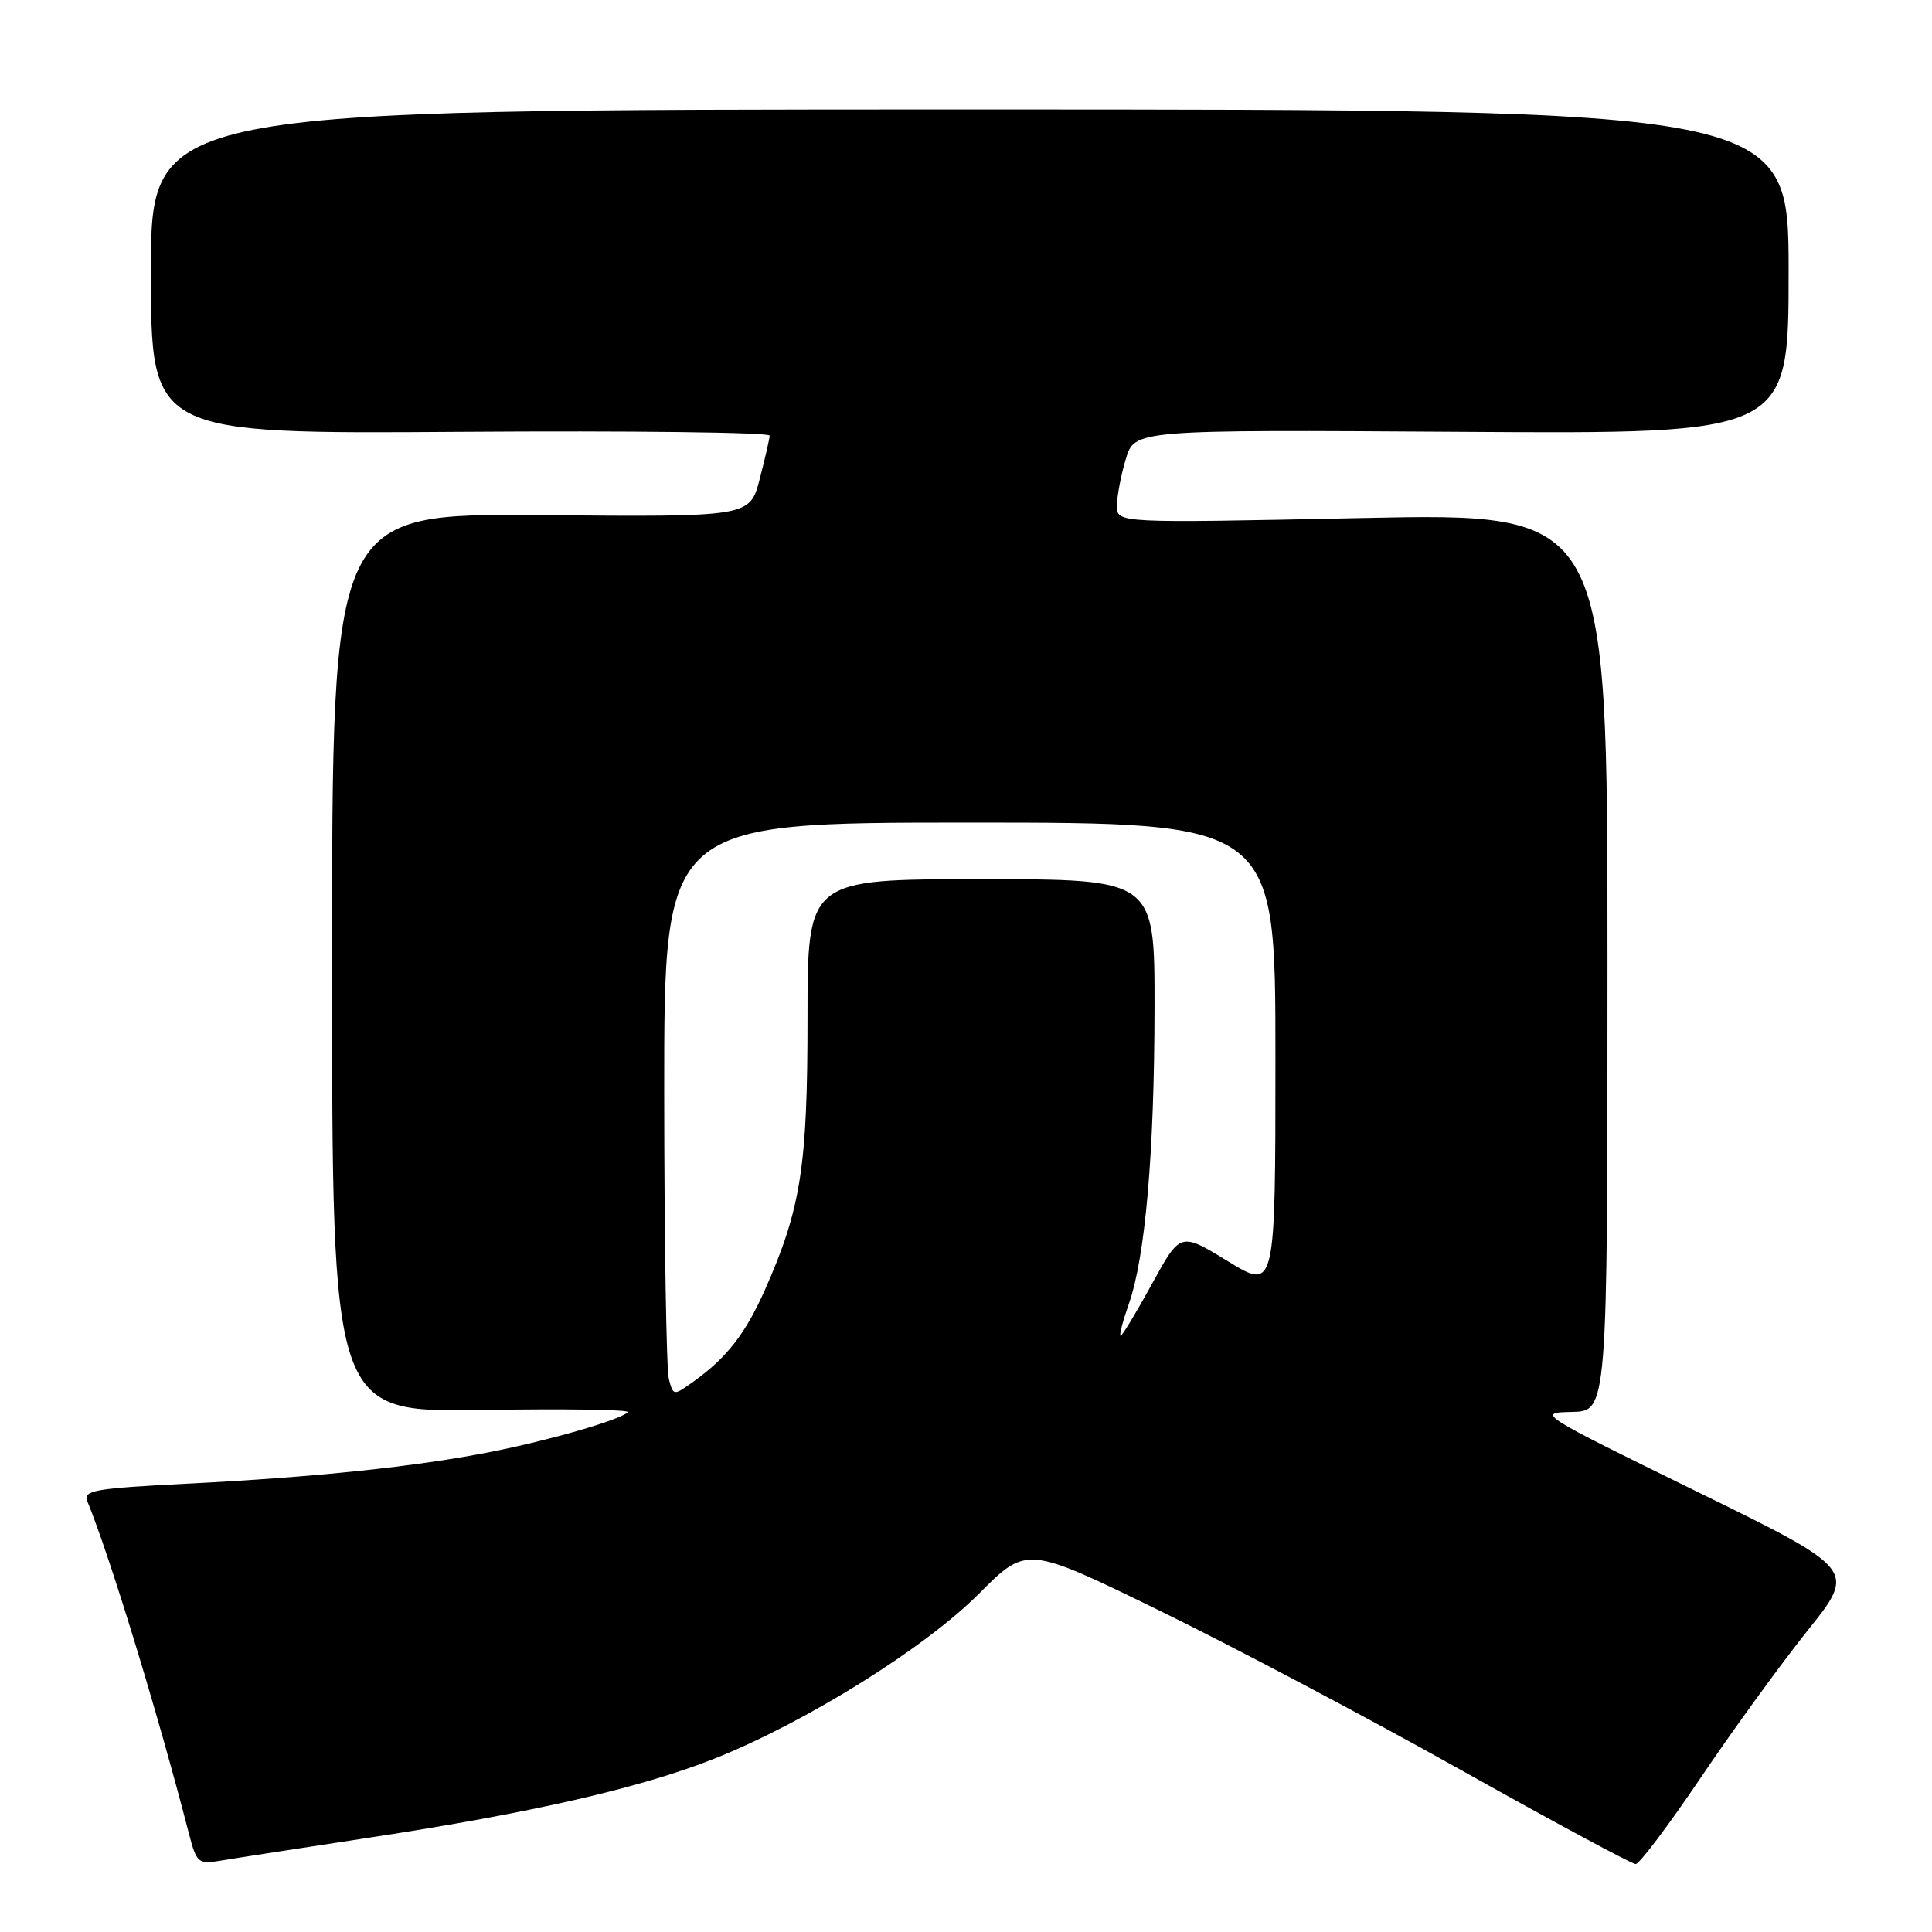<?xml version="1.0" encoding="UTF-8" standalone="no"?>
<!DOCTYPE svg PUBLIC "-//W3C//DTD SVG 1.1//EN" "http://www.w3.org/Graphics/SVG/1.1/DTD/svg11.dtd" >
<svg xmlns="http://www.w3.org/2000/svg" xmlns:xlink="http://www.w3.org/1999/xlink" version="1.1" viewBox="0 0 256 256">
 <g >
 <path fill="currentColor"
d=" M 49.00 243.49 C 70.37 240.24 84.86 236.92 94.64 233.04 C 106.75 228.23 122.55 218.38 129.73 211.16 C 136.04 204.83 136.04 204.83 153.51 213.35 C 163.12 218.04 181.07 227.52 193.40 234.43 C 205.74 241.35 216.23 247.00 216.73 247.00 C 217.23 247.00 221.12 241.83 225.38 235.52 C 229.64 229.20 236.02 220.43 239.55 216.01 C 245.97 207.99 245.97 207.99 224.74 197.59 C 203.86 187.36 203.58 187.18 208.25 187.09 C 213.00 187.00 213.00 187.00 213.00 127.48 C 213.00 67.97 213.00 67.97 180.50 68.64 C 148.00 69.32 148.00 69.32 148.00 67.03 C 148.00 65.76 148.53 62.98 149.17 60.84 C 150.33 56.94 150.33 56.94 193.67 57.22 C 237.00 57.50 237.00 57.50 237.00 36.00 C 237.00 14.50 237.00 14.50 128.50 14.50 C 20.00 14.50 20.00 14.50 20.00 36.00 C 20.00 57.50 20.00 57.50 61.00 57.22 C 83.55 57.06 101.99 57.29 101.98 57.72 C 101.97 58.15 101.37 60.75 100.66 63.50 C 99.35 68.50 99.35 68.50 71.68 68.26 C 44.00 68.03 44.00 68.03 44.00 127.59 C 44.00 187.15 44.00 187.15 63.95 186.83 C 74.93 186.65 83.59 186.78 83.20 187.13 C 82.01 188.19 72.89 190.83 65.00 192.39 C 55.14 194.34 41.68 195.75 24.70 196.60 C 12.59 197.21 10.98 197.49 11.56 198.90 C 14.56 206.21 20.85 226.79 24.99 242.79 C 26.05 246.89 26.23 247.05 29.30 246.54 C 31.06 246.24 39.92 244.87 49.00 243.49 Z  M 88.63 182.74 C 88.30 181.51 88.02 164.41 88.01 144.75 C 88.00 109.00 88.00 109.00 128.50 109.00 C 169.00 109.00 169.00 109.00 169.00 139.99 C 169.00 170.98 169.00 170.98 162.70 167.12 C 156.40 163.26 156.40 163.26 152.64 170.13 C 150.57 173.91 148.70 177.00 148.49 177.00 C 148.27 177.00 148.76 175.11 149.57 172.79 C 151.76 166.60 152.96 152.72 152.98 133.50 C 153.00 116.50 153.00 116.50 130.00 116.50 C 107.00 116.50 107.00 116.50 107.00 134.86 C 107.00 154.54 106.13 160.12 101.40 170.82 C 98.79 176.71 96.33 179.89 91.86 183.09 C 89.24 184.96 89.22 184.96 88.63 182.74 Z "/>
</g>
</svg>